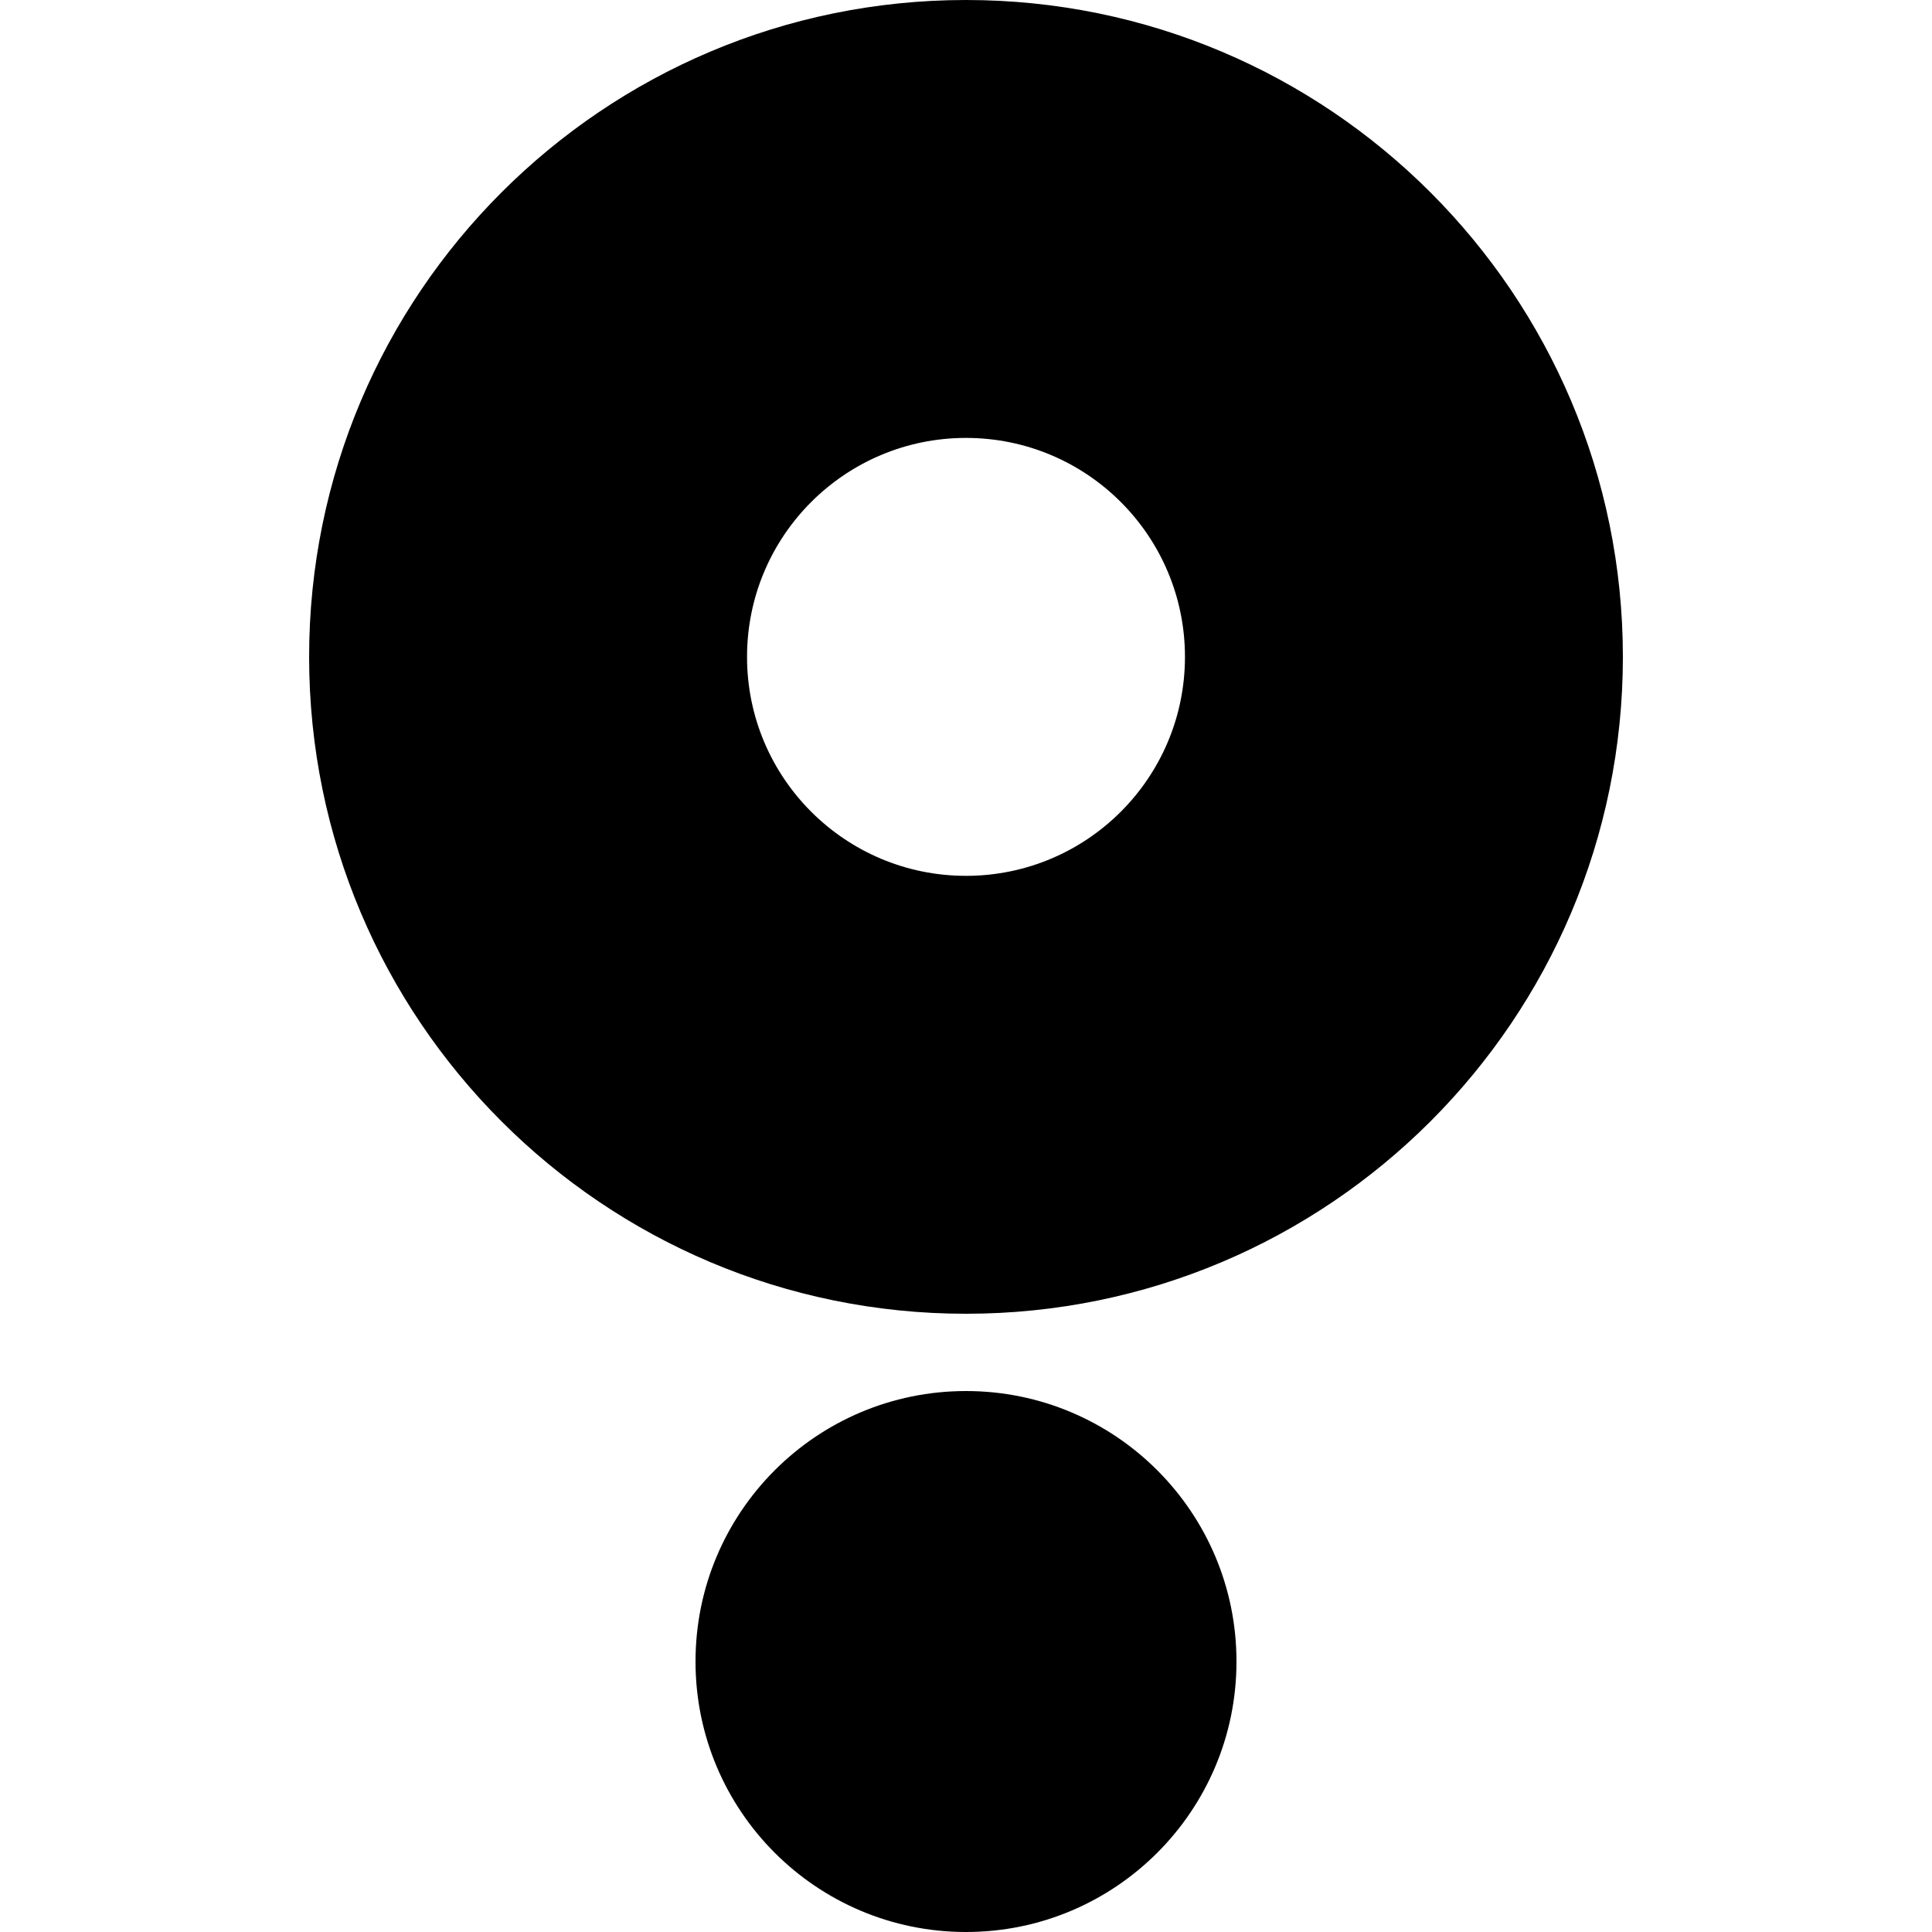 <svg width="500" height="500" viewBox="0 0 500 500" fill="none" xmlns="http://www.w3.org/2000/svg">
<path d="M180 430C180 391.34 211.34 360 250 360C288.66 360 320 391.34 320 430C320 468.66 288.66 500 250 500C211.34 500 180 468.66 180 430Z" fill="black"/>
<path fill-rule="evenodd" clip-rule="evenodd" d="M250 226.667C281.296 226.667 306.667 201.296 306.667 170C306.667 138.704 281.296 113.333 250 113.333C218.704 113.333 193.333 138.704 193.333 170C193.333 201.296 218.704 226.667 250 226.667ZM250 340C343.889 340 420 263.889 420 170C420 76.111 343.889 0 250 0C156.111 0 80 76.111 80 170C80 263.889 156.111 340 250 340Z" fill="black"/>
</svg>

